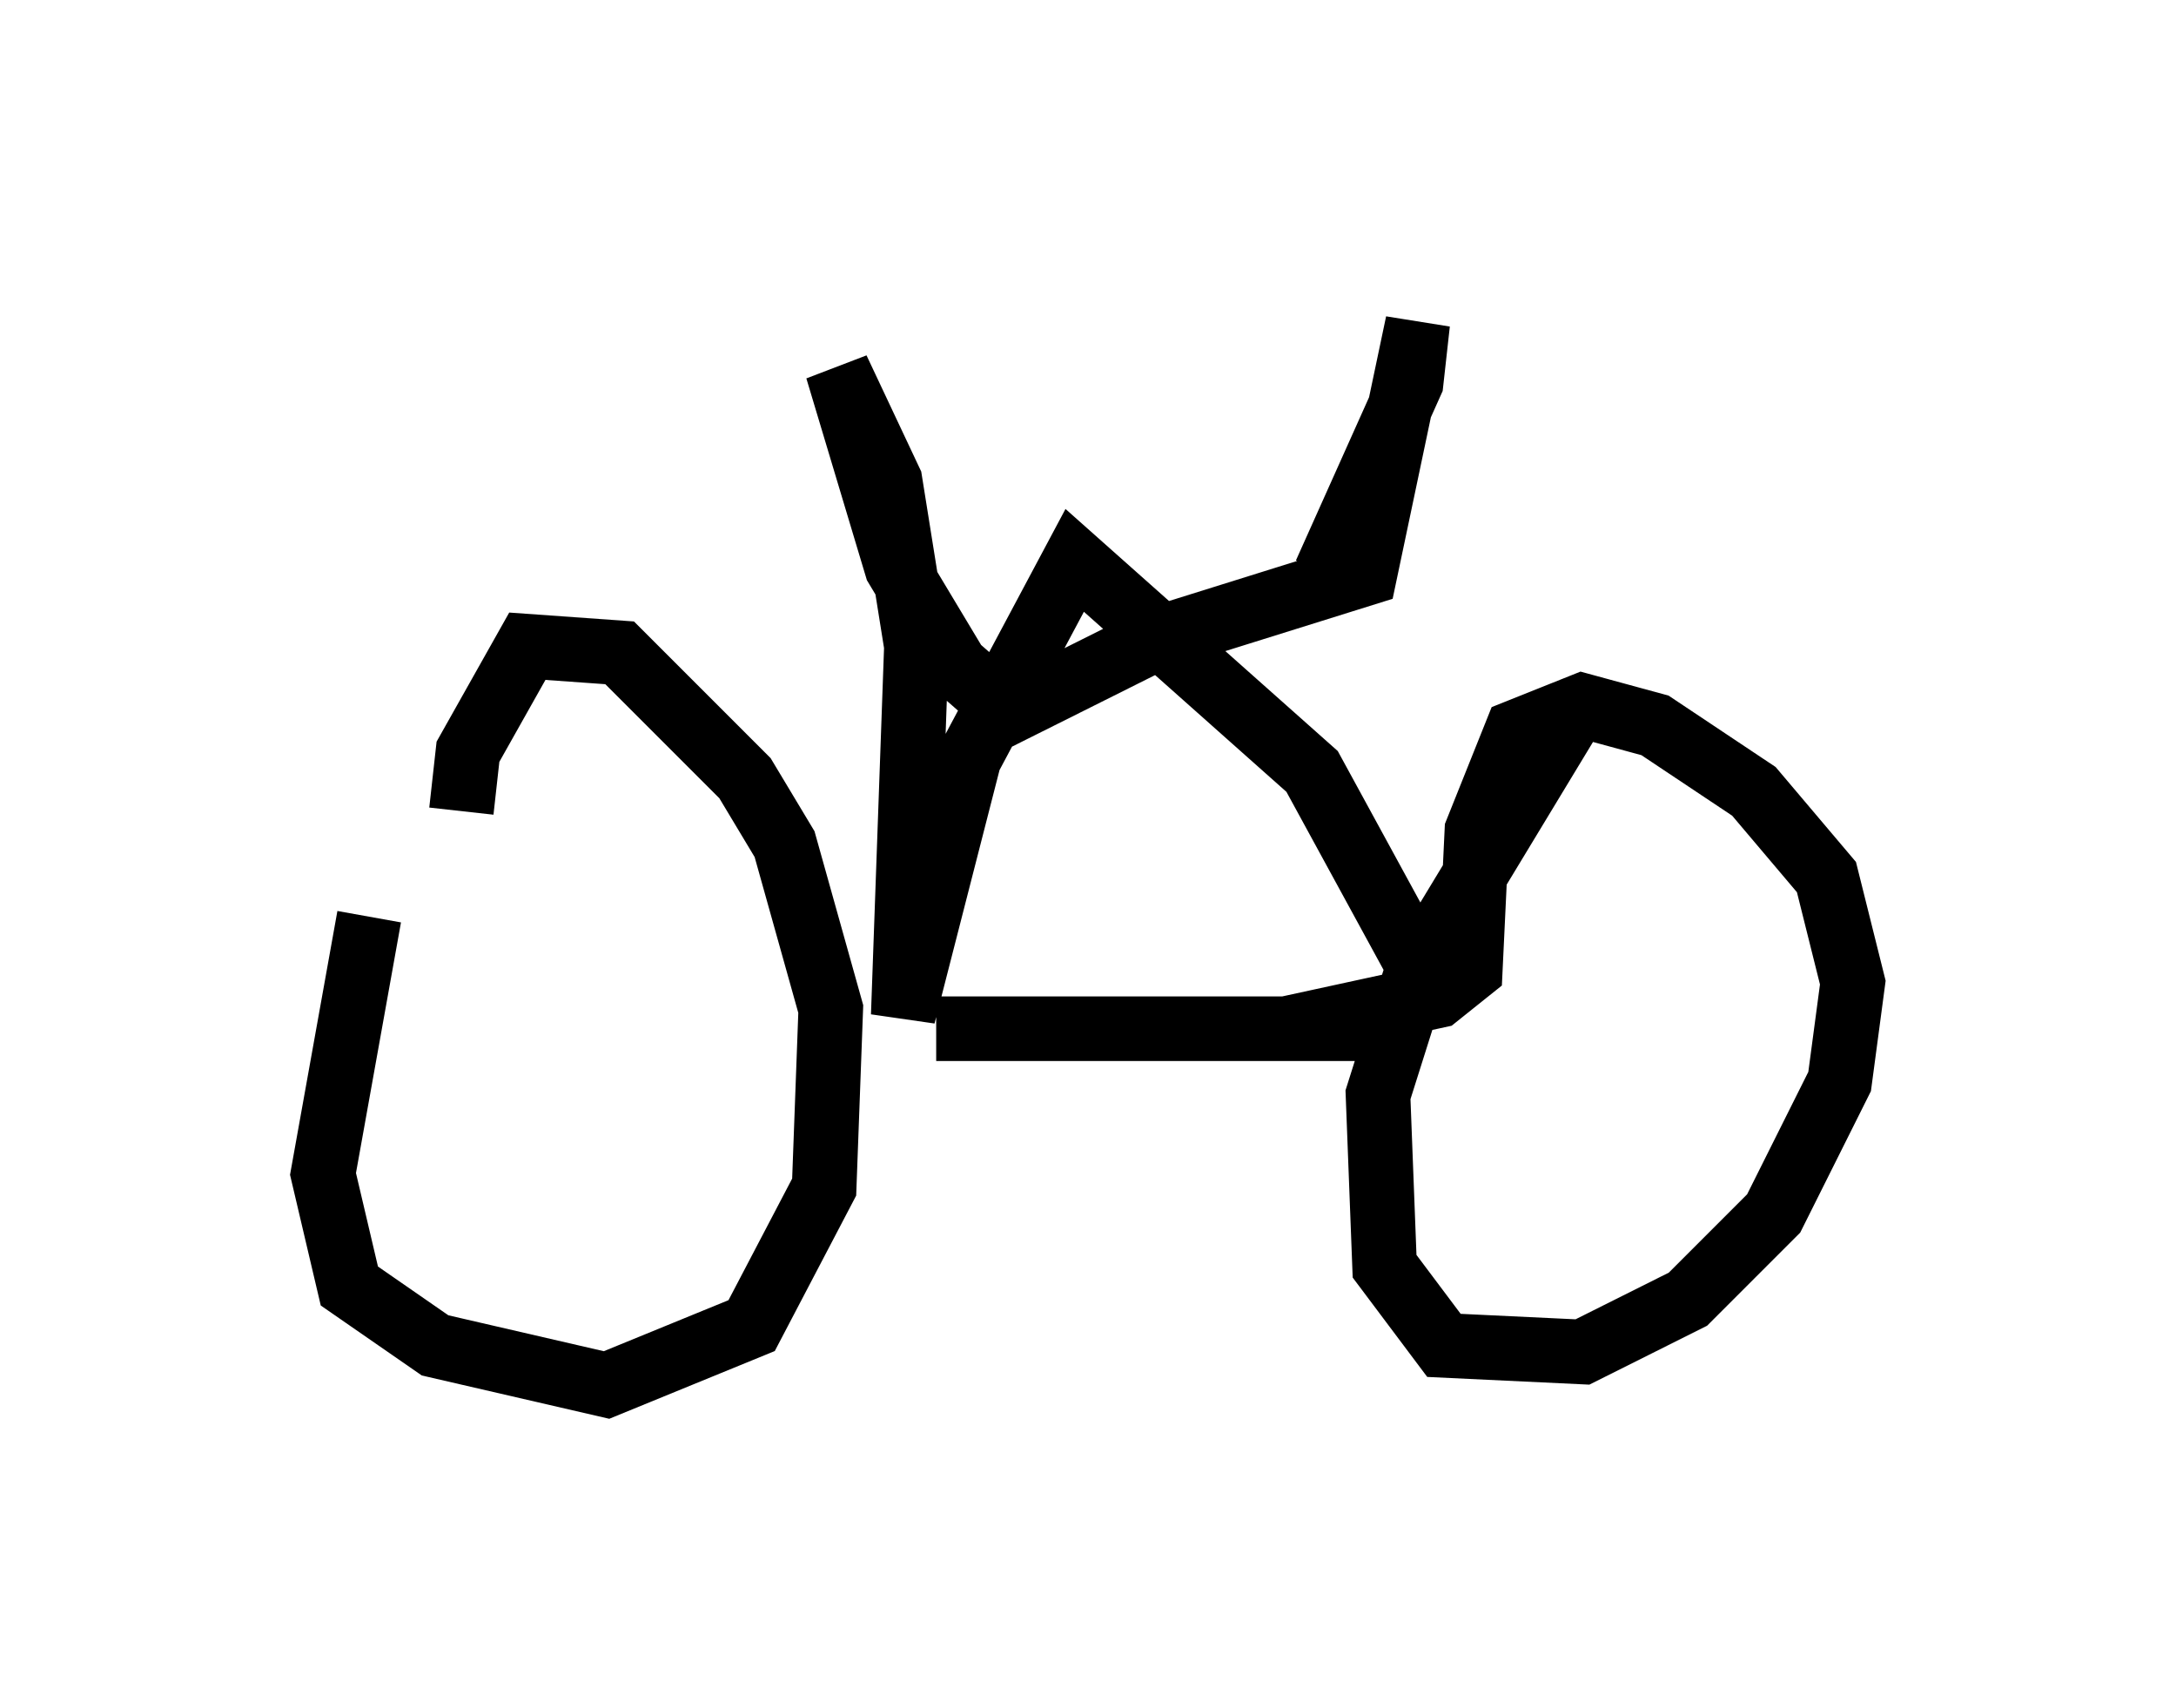 <?xml version="1.0" encoding="utf-8" ?>
<svg baseProfile="full" height="26.436" version="1.1" width="33.684" xmlns="http://www.w3.org/2000/svg" xmlns:ev="http://www.w3.org/2001/xml-events" xmlns:xlink="http://www.w3.org/1999/xlink"><defs /><rect fill="white" height="26.436" width="33.684" x="0" y="0" /><path d="M6.94, 12.044 m-1.225, 2.144 l-0.715, 3.981 0.408, 1.735 l1.327, 0.919 2.654, 0.613 l2.246, -0.919 1.123, -2.144 l0.102, -2.756 -0.715, -2.552 l-0.613, -1.021 -1.94, -1.94 l-1.429, -0.102 -0.919, 1.633 l-0.102, 0.919 m17.15, -1.429 l-2.348, 3.879 -0.613, 1.94 l0.102, 2.654 0.919, 1.225 l2.144, 0.102 1.633, -0.817 l1.327, -1.327 1.021, -2.042 l0.204, -1.531 -0.408, -1.633 l-1.123, -1.327 -1.531, -1.021 l-1.123, -0.306 -1.021, 0.408 l-0.613, 1.531 -0.102, 2.144 l-0.51, 0.408 -2.348, 0.51 l-5.41, 0.0 6.738, 0.0 l0.919, -0.613 -1.838, -3.369 l-3.675, -3.267 -1.633, 3.063 l-1.021, 3.981 0.204, -5.717 l-0.408, -2.552 -0.817, -1.735 l0.919, 3.063 0.919, 1.531 l0.817, 0.715 2.246, -1.123 l3.267, -1.021 0.817, -3.879 l-0.102, 0.919 -1.327, 2.96 " fill="none" stroke="black" stroke-width="1" /></svg>